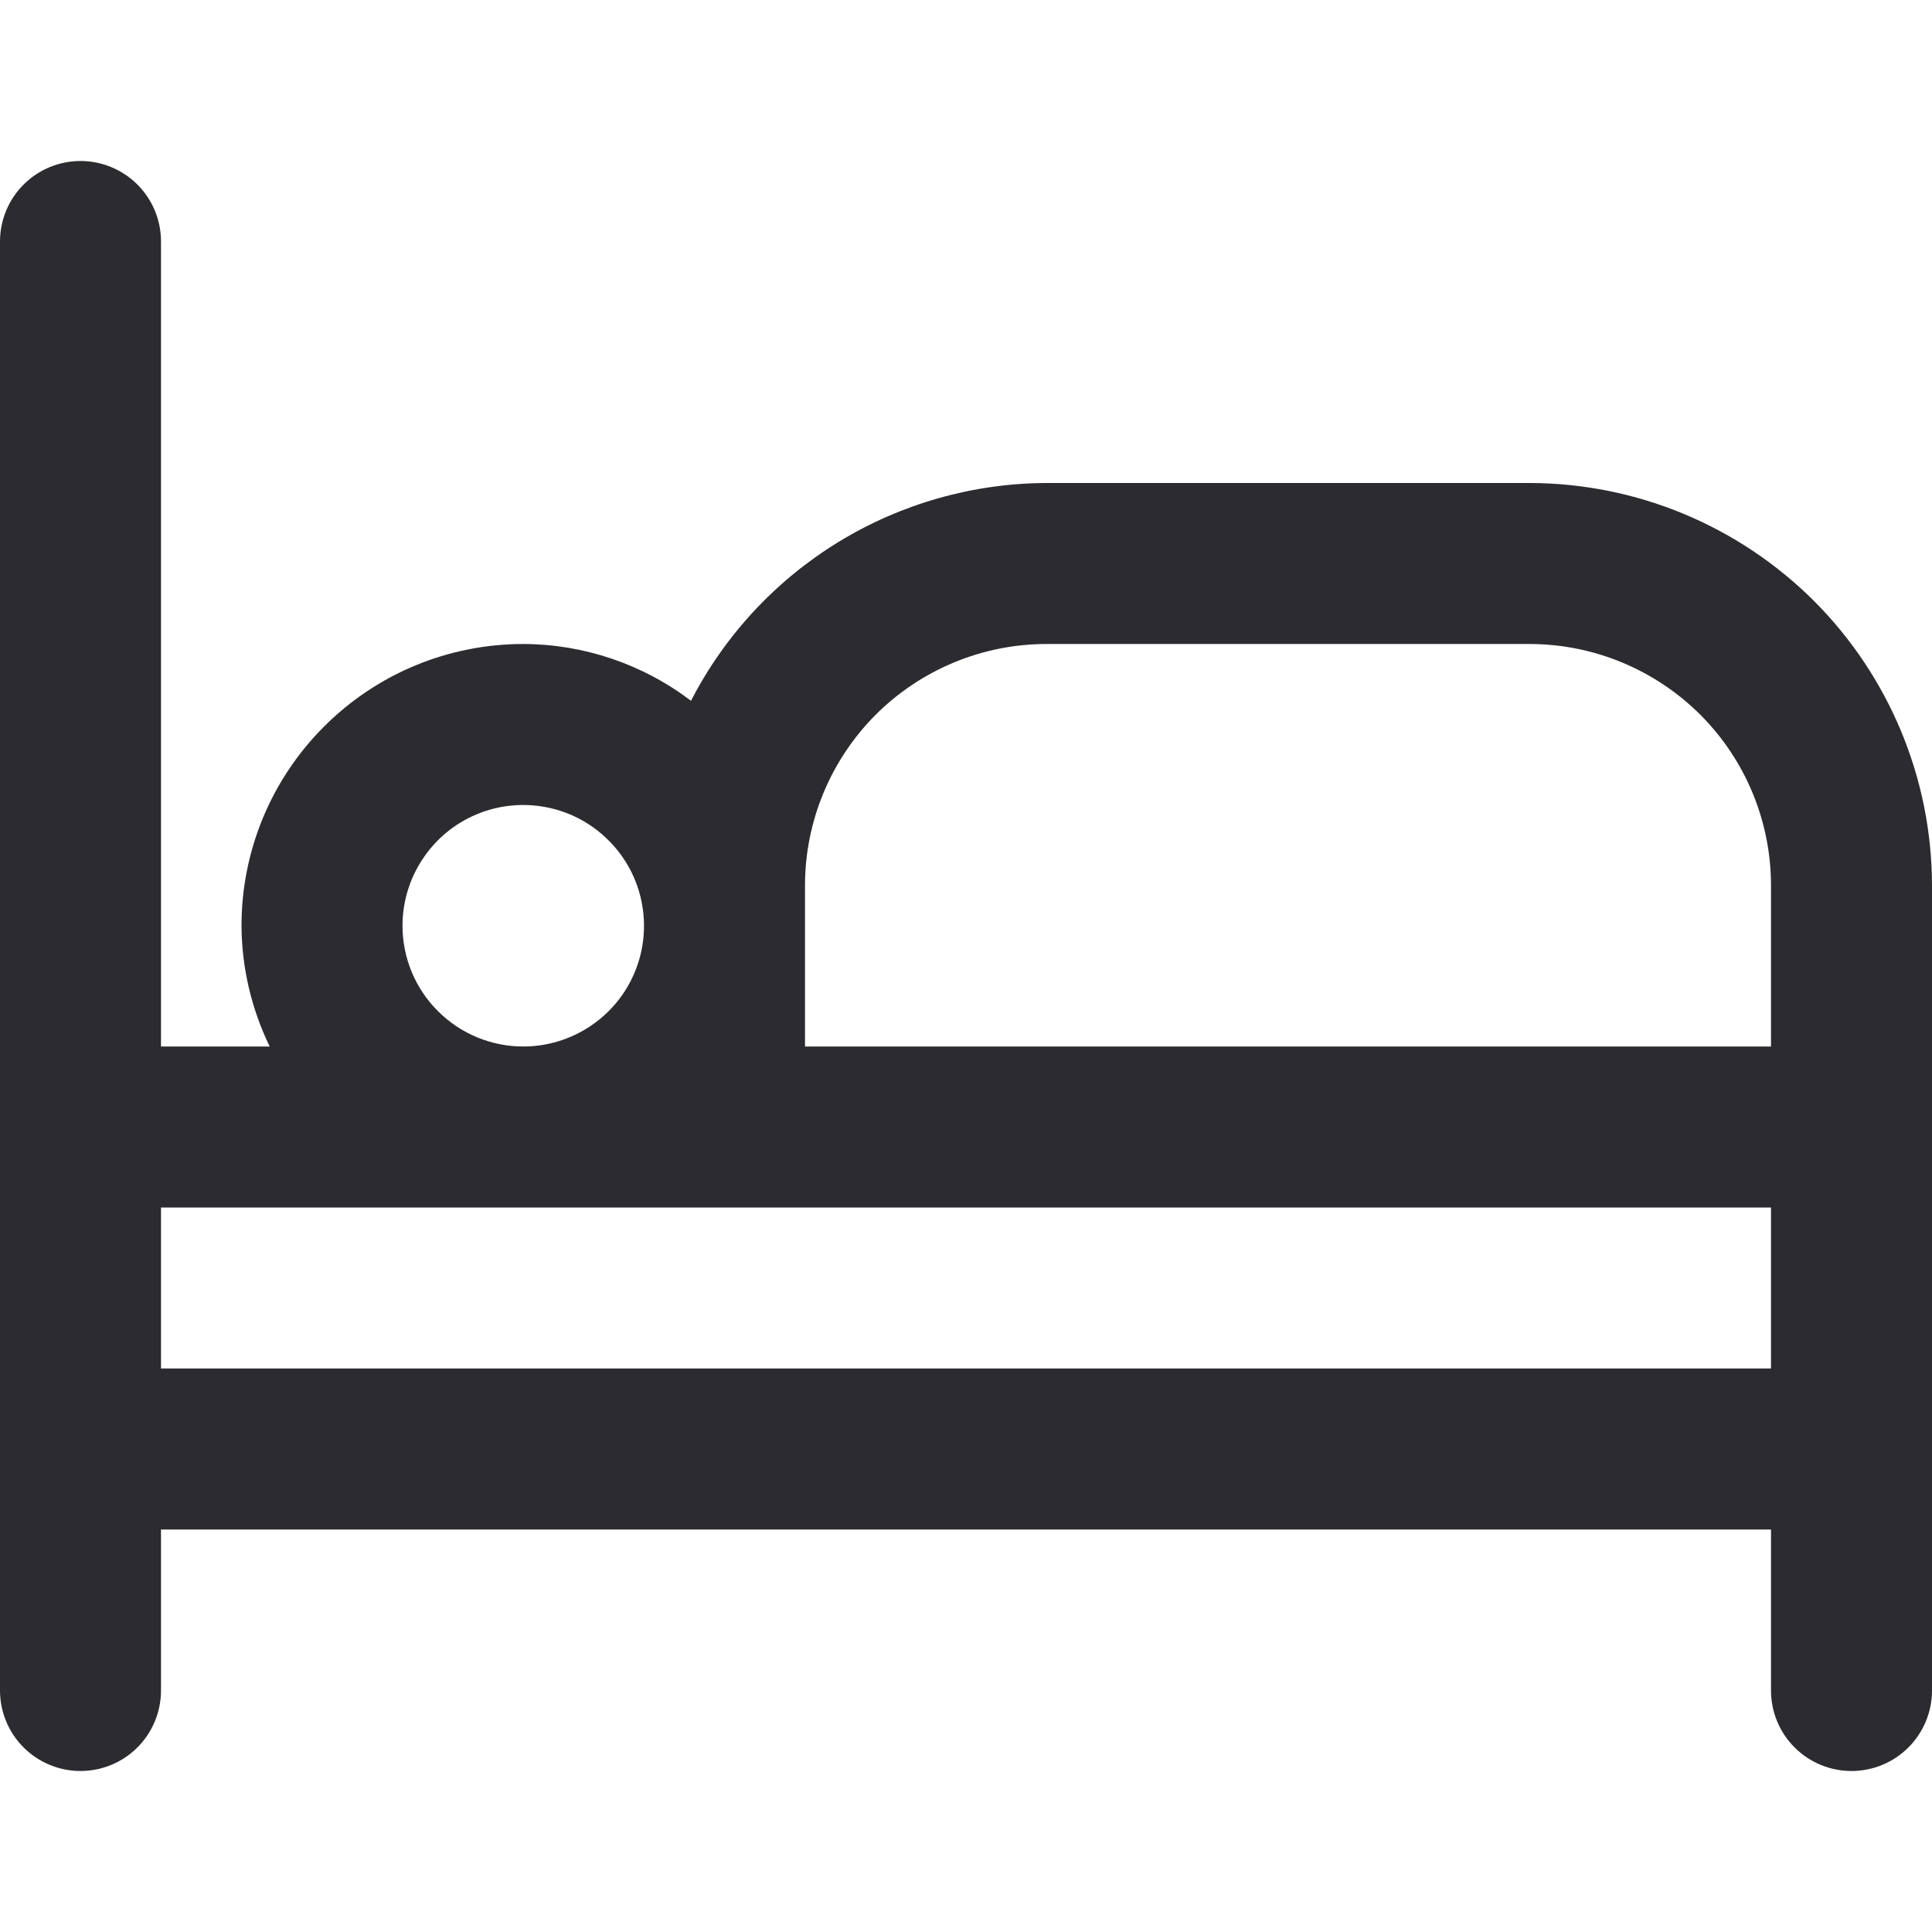 <svg width="15" height="15" viewBox="0 0 15 15" fill="none" xmlns="http://www.w3.org/2000/svg">
<g clip-path="url(#clip0_17_3680)">
<path d="M11.875 3.75H8.125C7.554 3.752 6.995 3.911 6.508 4.209C6.022 4.507 5.626 4.933 5.365 5.441C4.99 5.156 4.533 5.001 4.062 5C3.482 5 2.926 5.23 2.516 5.641C2.105 6.051 1.875 6.607 1.875 7.188C1.877 7.513 1.952 7.833 2.094 8.125H1.25V1.875C1.25 1.709 1.184 1.55 1.067 1.433C0.95 1.316 0.791 1.25 0.625 1.25C0.459 1.25 0.3 1.316 0.183 1.433C0.066 1.55 0 1.709 0 1.875L0 13.125C0 13.291 0.066 13.45 0.183 13.567C0.3 13.684 0.459 13.75 0.625 13.75C0.791 13.75 0.95 13.684 1.067 13.567C1.184 13.45 1.25 13.291 1.25 13.125V11.875H13.75V13.125C13.75 13.291 13.816 13.45 13.933 13.567C14.05 13.684 14.209 13.75 14.375 13.75C14.541 13.75 14.7 13.684 14.817 13.567C14.934 13.45 15 13.291 15 13.125V6.875C14.999 6.046 14.669 5.252 14.084 4.666C13.498 4.081 12.704 3.751 11.875 3.75ZM6.25 6.875C6.25 6.378 6.448 5.901 6.799 5.549C7.151 5.198 7.628 5 8.125 5H11.875C12.372 5 12.849 5.198 13.201 5.549C13.553 5.901 13.75 6.378 13.75 6.875V8.125H6.25V6.875ZM3.125 7.188C3.125 7.002 3.18 6.821 3.283 6.667C3.386 6.512 3.532 6.392 3.704 6.321C3.875 6.25 4.064 6.232 4.245 6.268C4.427 6.304 4.594 6.393 4.725 6.525C4.857 6.656 4.946 6.823 4.982 7.005C5.018 7.186 5 7.375 4.929 7.546C4.858 7.718 4.738 7.864 4.583 7.967C4.429 8.07 4.248 8.125 4.062 8.125C3.814 8.125 3.575 8.026 3.4 7.85C3.224 7.675 3.125 7.436 3.125 7.188ZM1.25 10.625V9.375H13.75V10.625H1.25Z" fill="#2C2C30"/>
</g>
<defs>
<clipPath id="clip0_17_3680">
<rect width="15" height="15" fill="white"/>
</clipPath>
</defs>
</svg>
